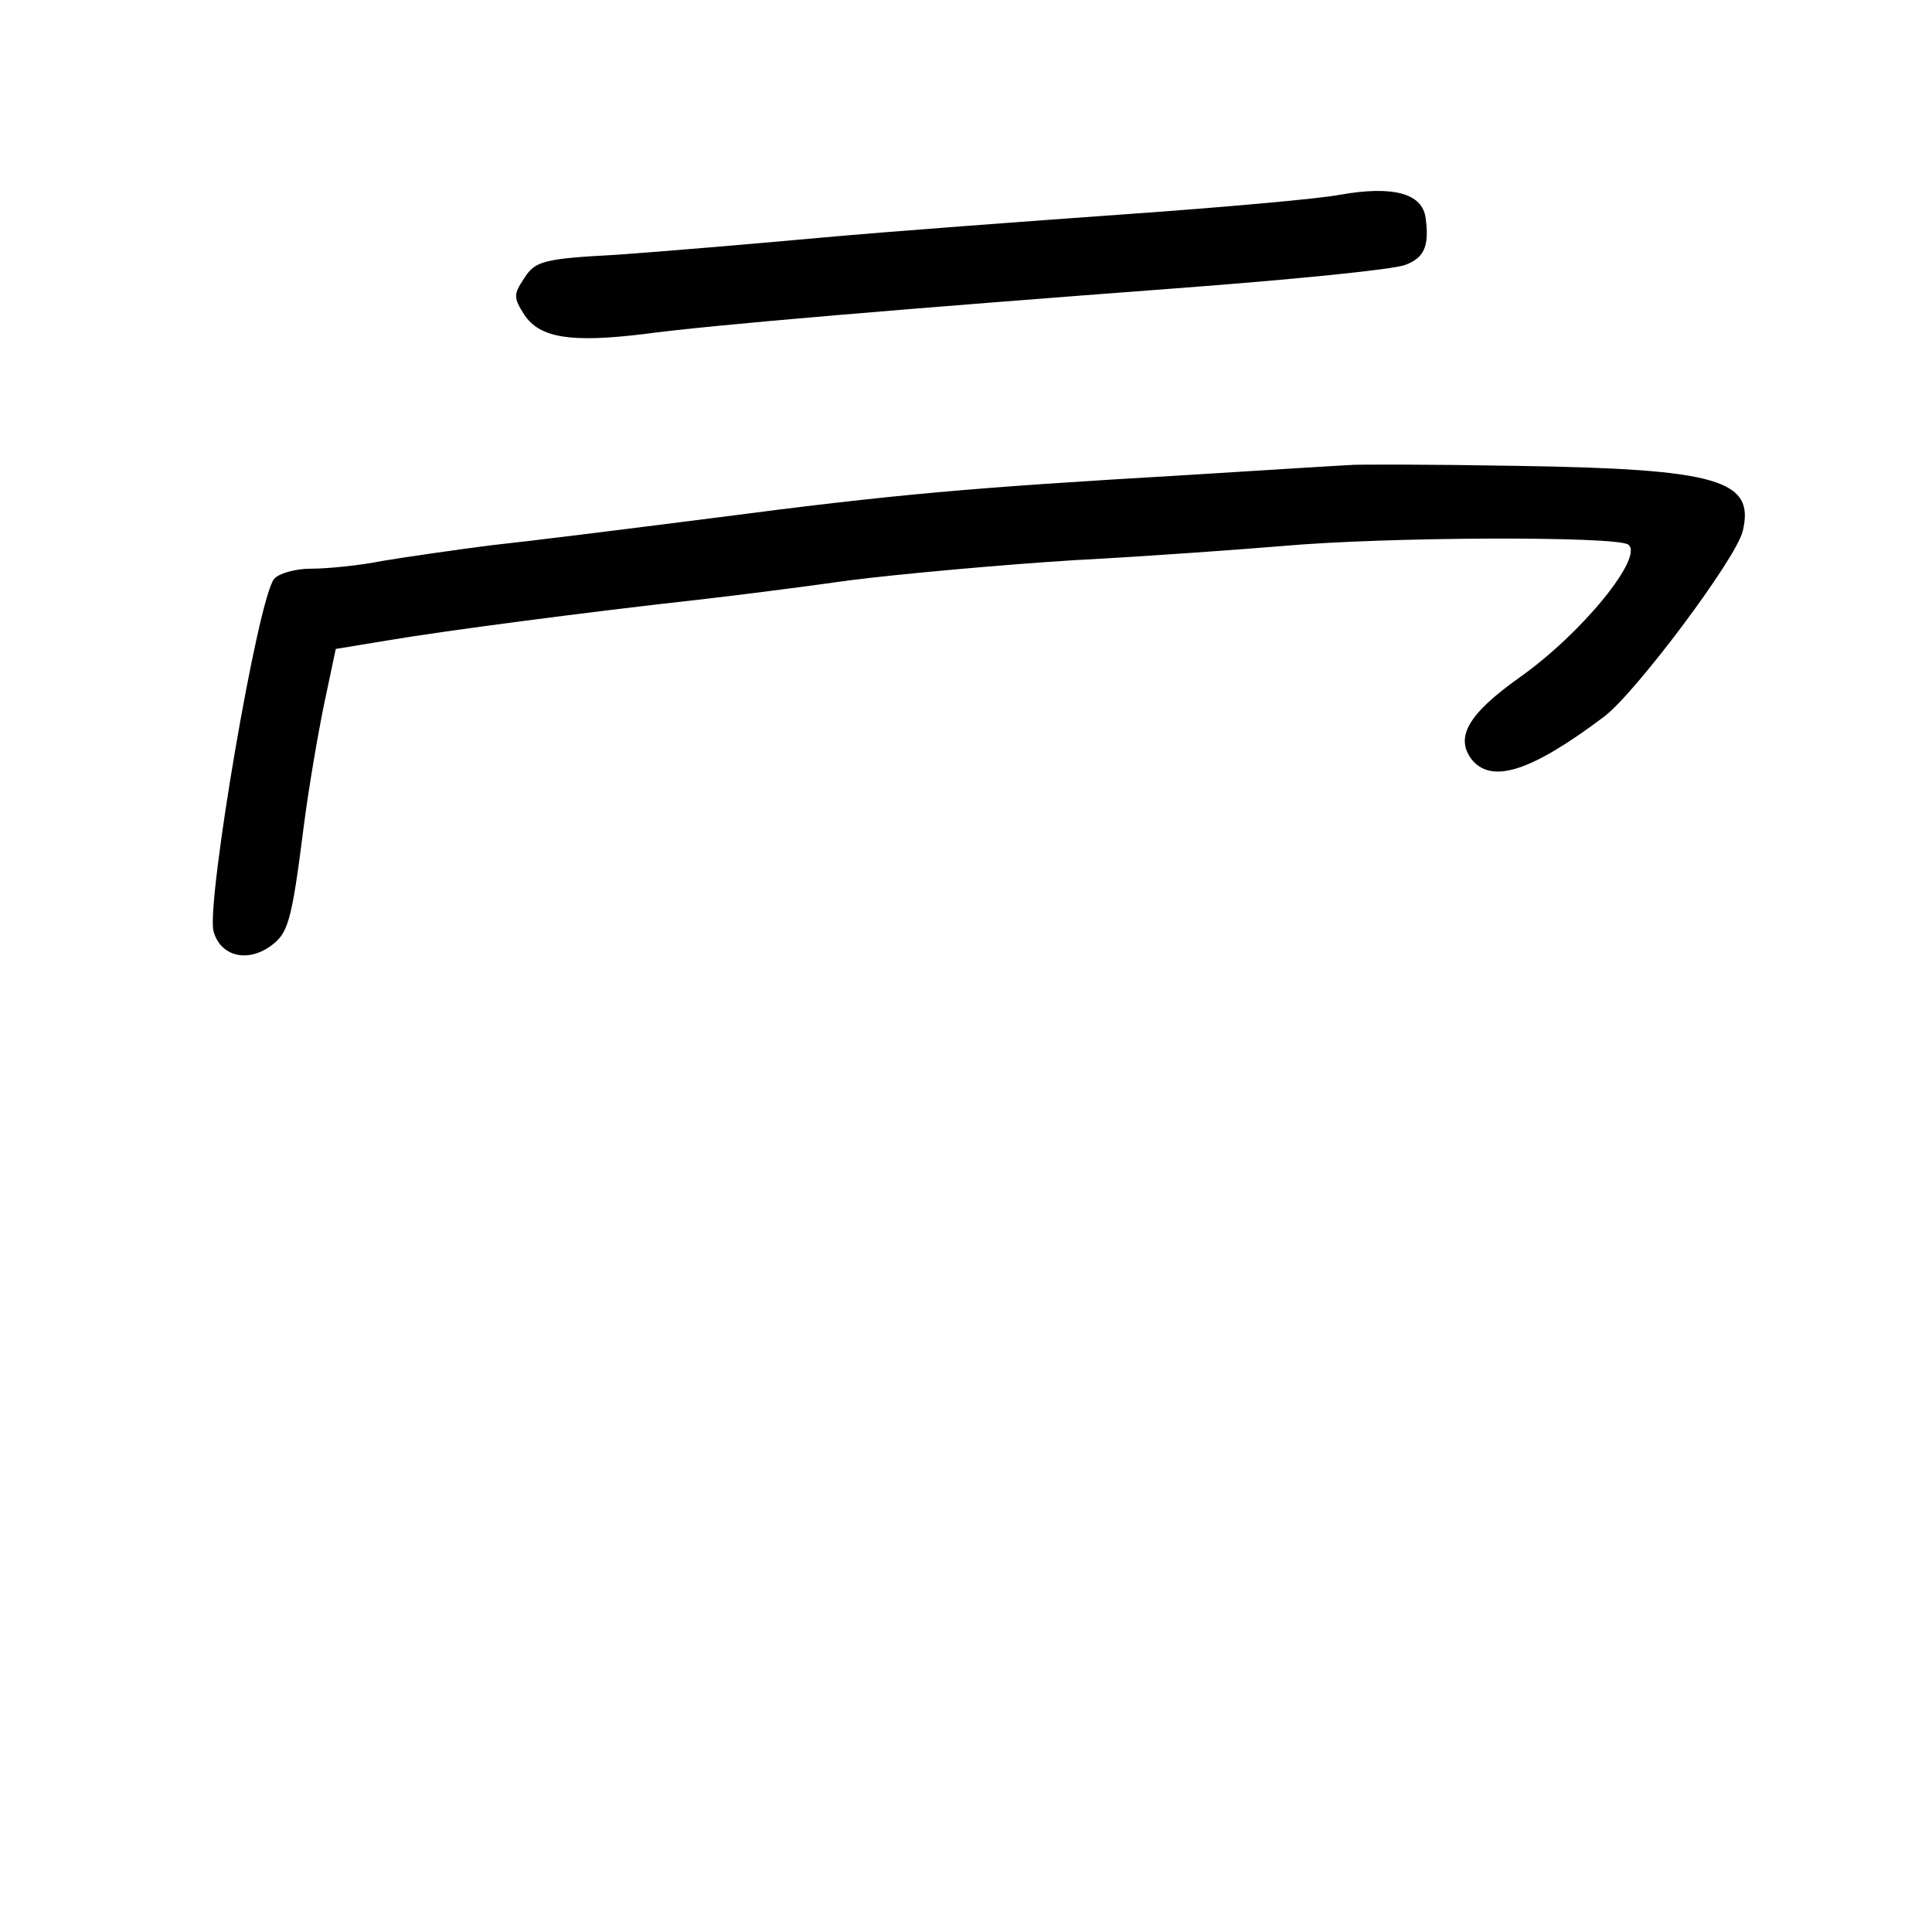 <?xml version="1.0" standalone="no"?>
<!DOCTYPE svg PUBLIC "-//W3C//DTD SVG 20010904//EN"
 "http://www.w3.org/TR/2001/REC-SVG-20010904/DTD/svg10.dtd">
<svg version="1.0" xmlns="http://www.w3.org/2000/svg"
 width="248pt" height="248pt" viewBox="0 0 248 248"
 preserveAspectRatio="xMidYMid meet">
<g transform="translate(0,248) scale(0.1,-0.1)"
fill="#000000" stroke="none">
<path d="M1720 2230 c-25 -5 -148 -16 -275 -25 -126 -9 -302 -22 -390 -30 -88
-8 -206 -18 -263 -22 -94 -5 -105 -8 -119 -30 -14 -21 -14 -25 0 -47 20 -30
60 -36 152 -25 88 12 341 33 686 59 147 11 278 24 293 30 24 9 31 24 26 60 -4
32 -42 42 -110 30z"/>
<path d="M1732 1883 c-4 0 -99 -6 -212 -13 -273 -16 -368 -24 -605 -55 -110
-14 -238 -30 -285 -35 -47 -6 -109 -15 -139 -20 -30 -6 -71 -10 -92 -10 -20 0
-41 -6 -47 -13 -21 -24 -87 -414 -78 -452 8 -31 41 -41 71 -21 25 17 29 30 45
156 6 47 18 117 26 156 l15 71 67 11 c70 12 261 37 397 52 44 5 132 16 195 25
63 8 194 20 290 26 96 5 216 14 265 18 133 12 428 13 445 2 21 -15 -59 -114
-140 -171 -66 -47 -83 -77 -60 -106 26 -30 76 -14 169 56 40 30 169 202 178
238 16 66 -31 80 -290 84 -114 2 -211 2 -215 1z"/>
</g>
</svg>
